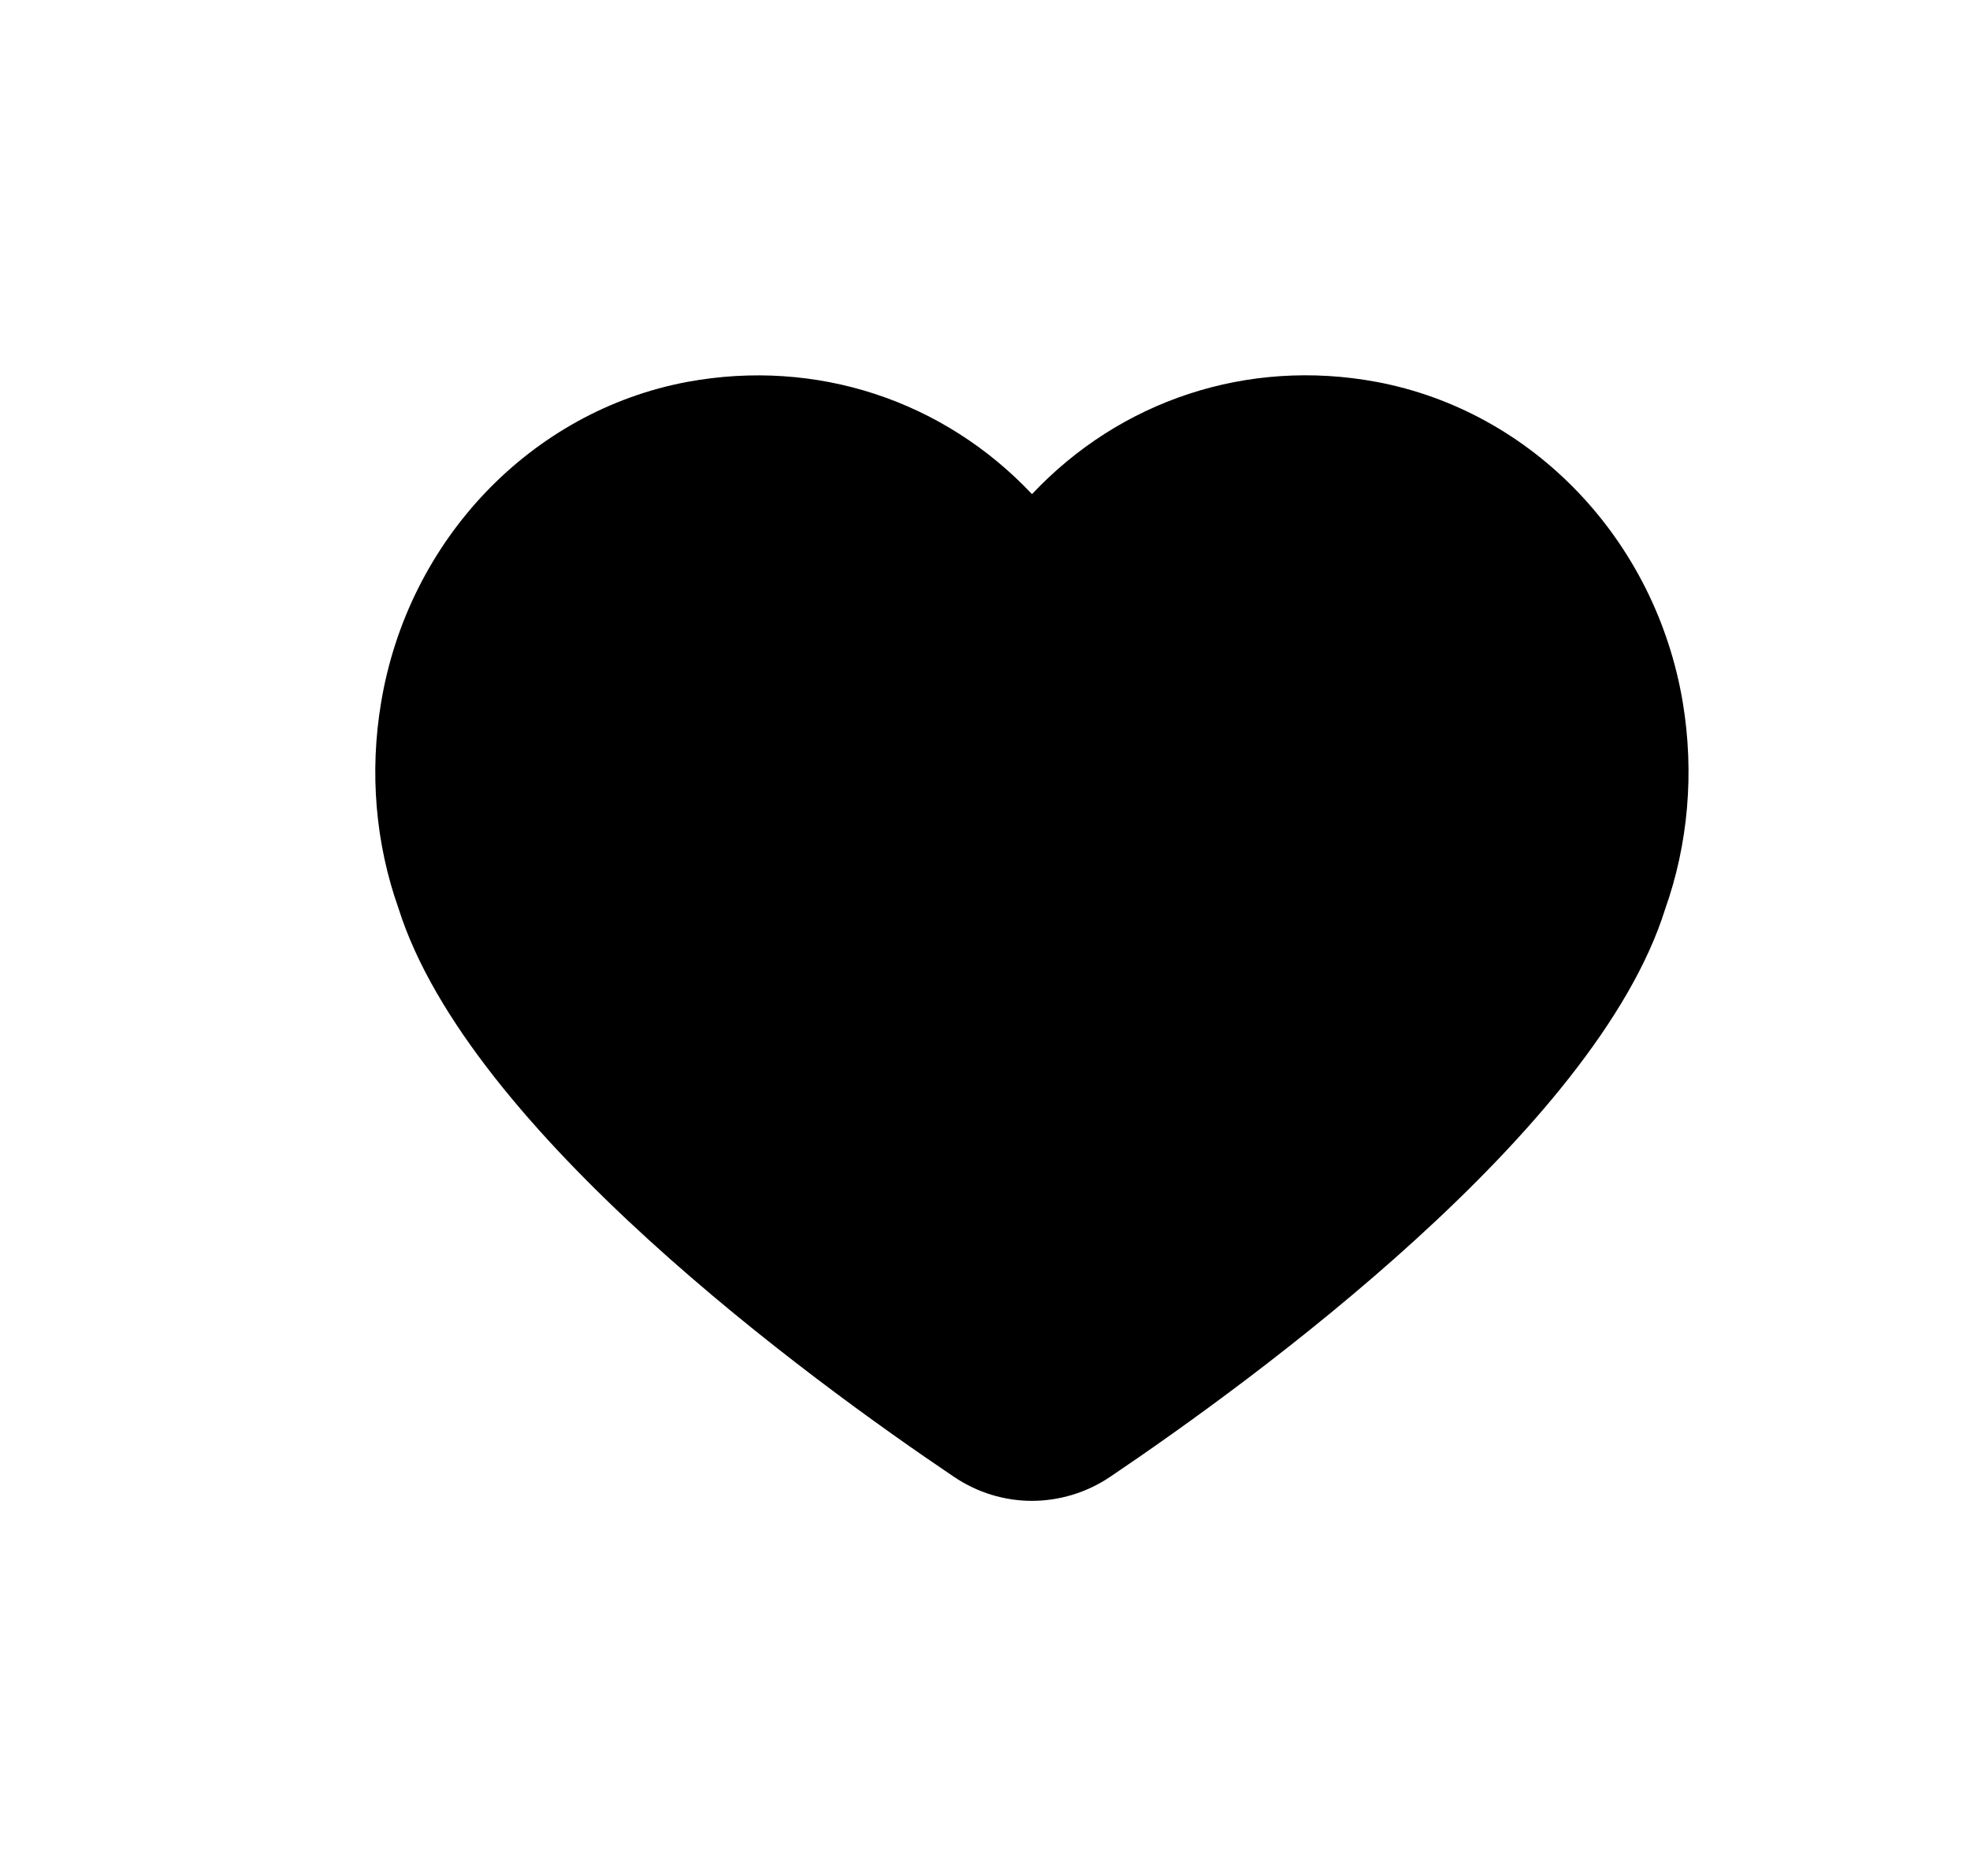 <?xml version="1.0" encoding="UTF-8"?>
<svg width="21px" height="20px" viewBox="0 0 21 20" version="1.1" xmlns="http://www.w3.org/2000/svg" xmlns:xlink="http://www.w3.org/1999/xlink">
    <title>LikeHeartFill_Small_20X20</title>
    <g id="LikeHeartFill_Small_20X20" stroke="none" stroke-width="1" fill="none" fill-rule="evenodd" transform="translate(1, 0)">
        <path d="M16.939,7.493 C16.651,5.757 15.338,4.382 13.671,4.071 C12.296,3.816 10.941,4.269 10.001,5.268 C9.059,4.269 7.704,3.818 6.329,4.071 C4.662,4.382 3.349,5.757 3.062,7.493 C2.938,8.234 3.002,8.991 3.248,9.684 C3.995,12.056 7.636,14.712 9.168,15.744 C9.421,15.915 9.71,16.001 10.002,16.001 C10.291,16 10.582,15.915 10.835,15.744 C12.367,14.711 16.012,12.051 16.75,9.693 C16.997,8.997 17.062,8.237 16.939,7.493" id="Fill-2" fill="#000000"></path>
    </g>
</svg>
